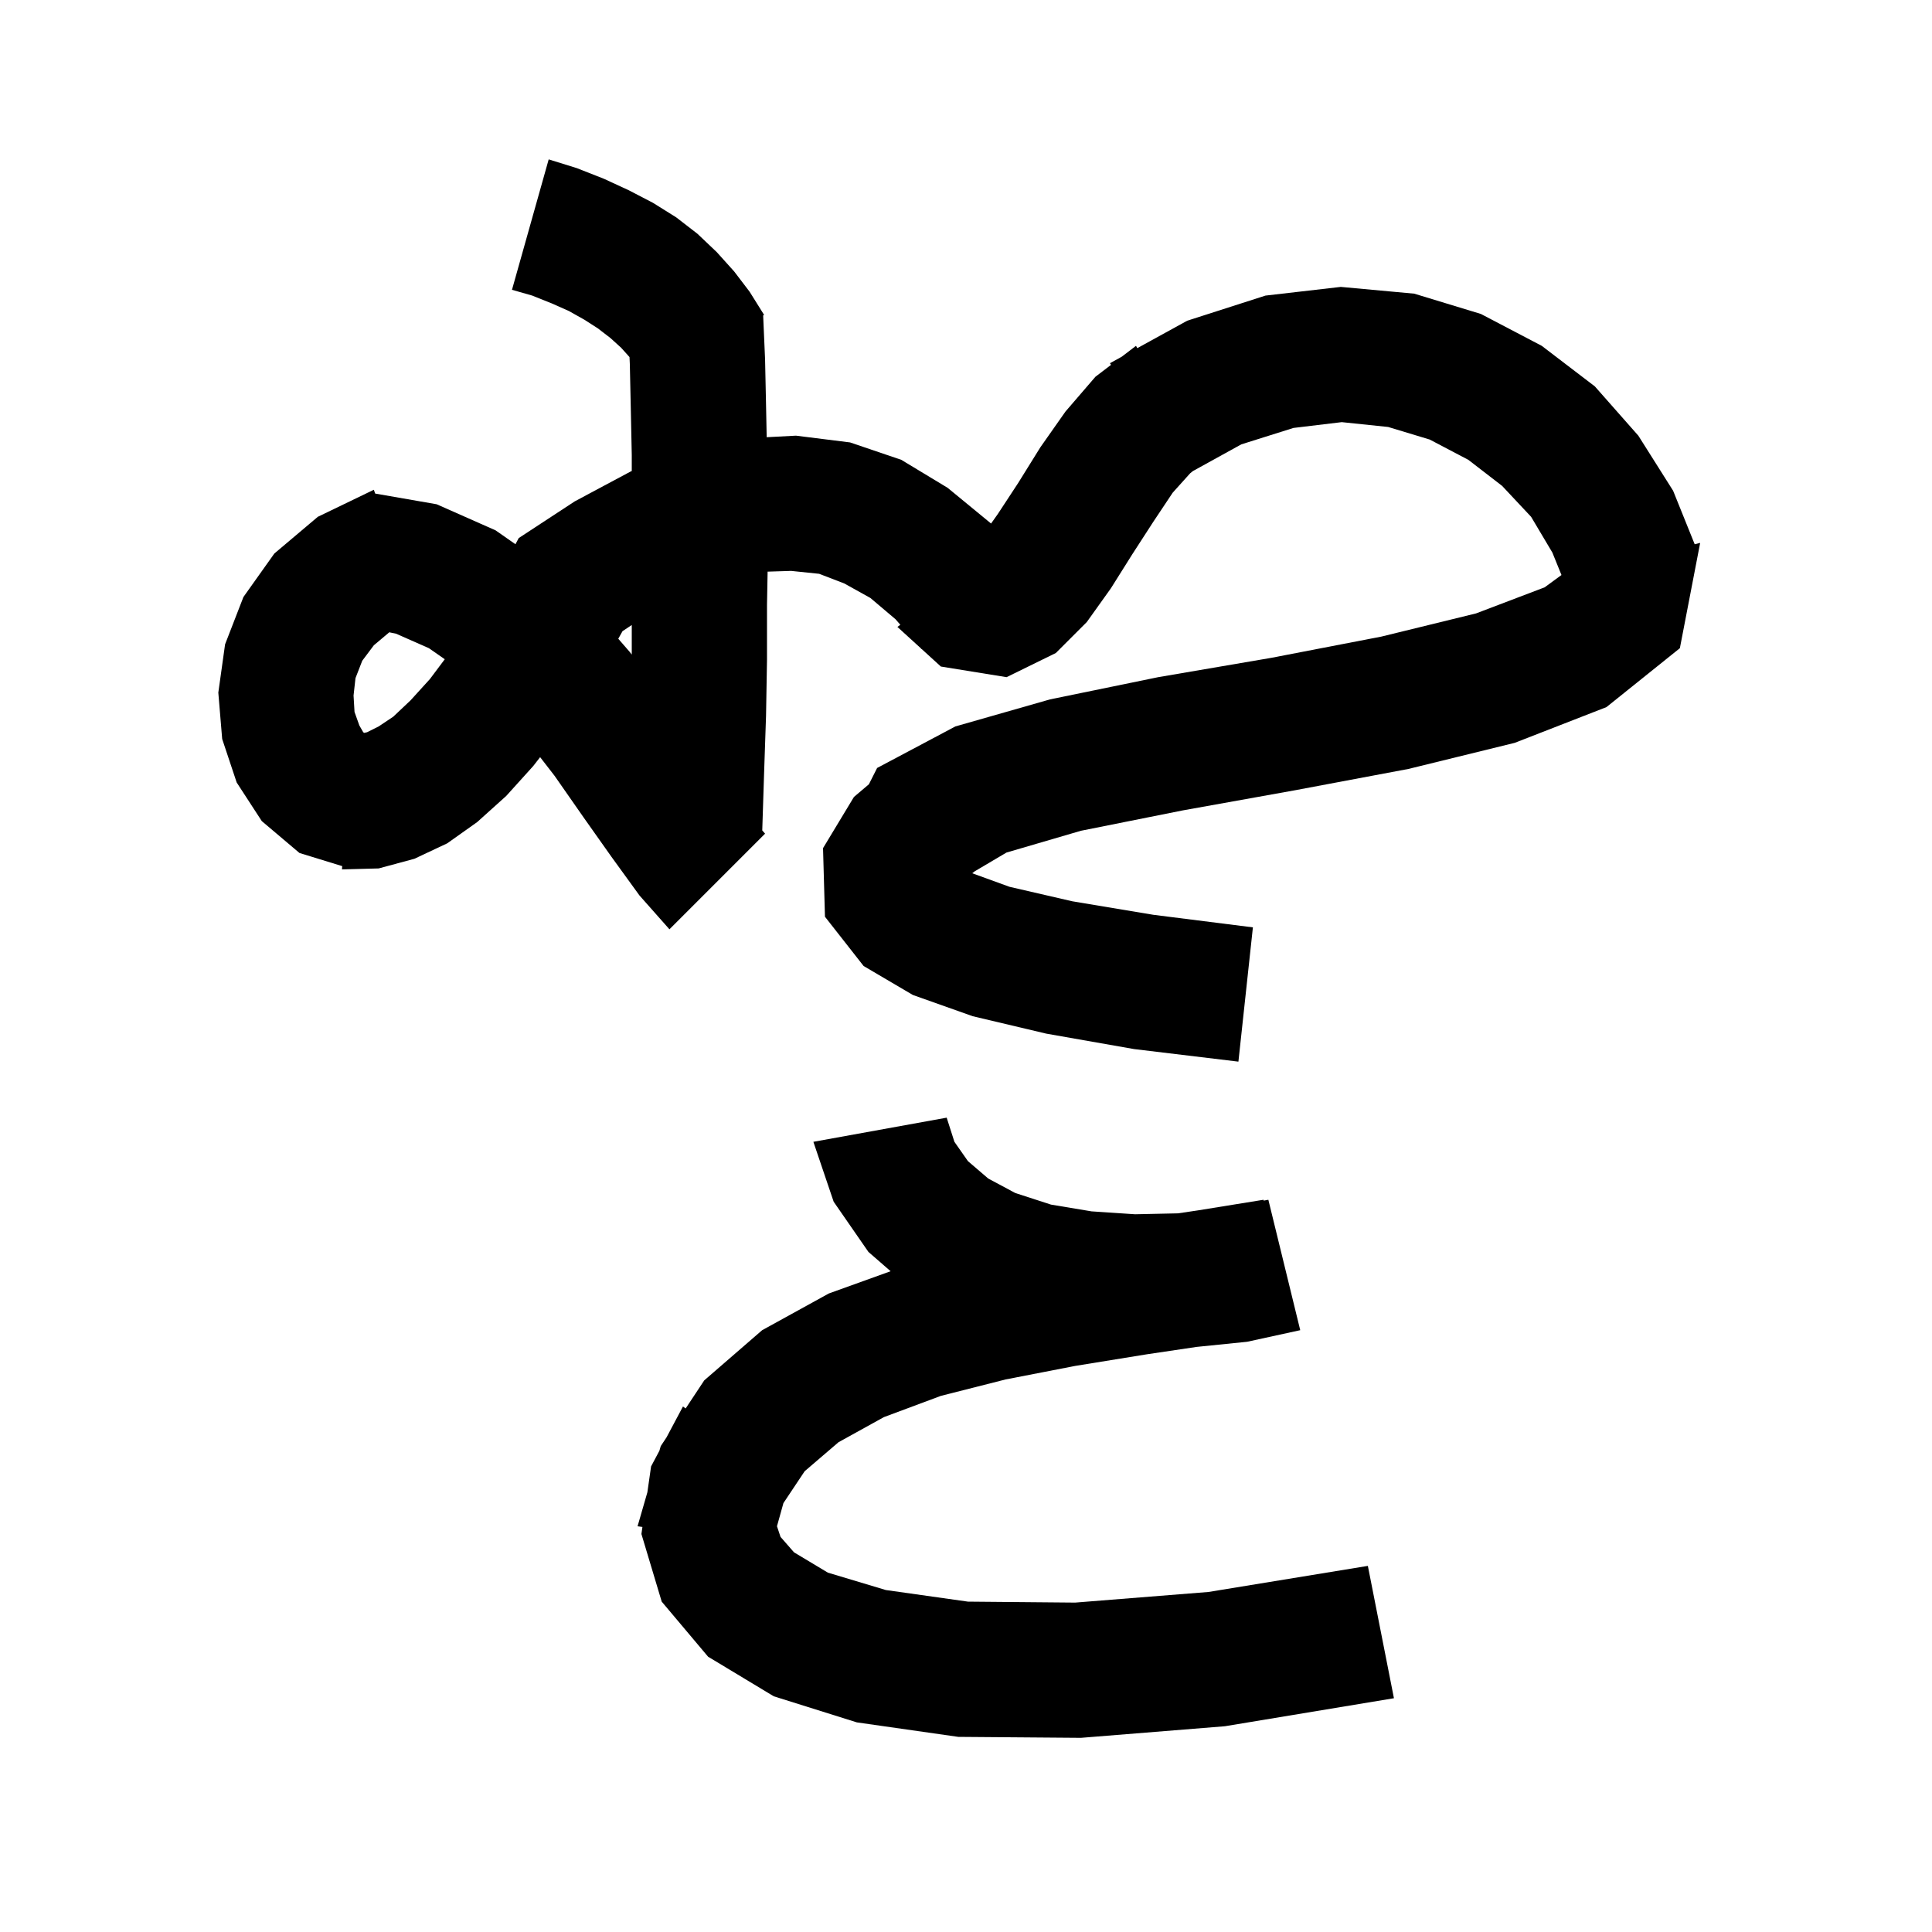 <svg xmlns="http://www.w3.org/2000/svg" xmlns:xlink="http://www.w3.org/1999/xlink" version="1.1" baseProfile="full" viewBox="0 0 200 200" width="200" height="200">
<g fill="black">
<path d="M 98.8 118.2 L 100.2 120.2 L 102.3 122.0 L 105.1 123.5 L 108.8 124.7 L 113.0 125.4 L 117.5 125.7 L 121.945 125.605 L 124.0 125.3 L 130.8 124.2 L 130.815 124.288 L 131.3 124.2 L 134.6 137.7 L 129.1 138.9 L 123.862 139.433 L 118.7 140.2 L 111.3 141.4 L 104.1 142.8 L 97.4 144.5 L 91.5 146.7 L 86.8 149.3 L 83.3 152.3 L 81.1 155.6 L 80.432 157.995 L 80.8 159.1 L 82.2 160.7 L 85.7 162.8 L 91.7 164.6 L 100.2 165.8 L 111.3 165.9 L 125.1 164.8 L 141.6 162.1 L 144.3 175.8 L 126.8 178.7 L 111.9 179.9 L 99.2 179.8 L 88.7 178.3 L 80.1 175.6 L 73.3 171.5 L 68.5 165.8 L 66.4 158.8 L 66.504 158.069 L 66.0 158.0 L 67.016 154.485 L 67.4 151.8 L 68.26 150.184 L 68.4 149.7 L 69.002 148.791 L 70.7 145.6 L 70.978 145.804 L 72.9 142.9 L 78.9 137.7 L 85.8 133.9 L 92.197 131.597 L 89.9 129.6 L 86.3 124.4 L 84.2 118.2 L 98.0 115.7 Z M 59.7 17.4 L 62.5 18.5 L 65.1 19.7 L 67.6 21.0 L 70.0 22.5 L 72.2 24.2 L 74.2 26.1 L 76.0 28.1 L 77.6 30.2 L 79.1 32.6 L 79.002 32.653 L 79.2 37.2 L 79.3 41.9 L 79.367 45.26 L 82.4 45.1 L 88.0 45.8 L 93.3 47.6 L 98.1 50.5 L 102.595 54.196 L 103.3 53.2 L 105.4 50.0 L 107.7 46.3 L 110.3 42.6 L 113.4 39.0 L 115.014 37.77 L 114.9 37.6 L 116.113 36.933 L 117.6 35.8 L 117.732 36.042 L 122.9 33.2 L 131.0 30.6 L 138.8 29.7 L 146.4 30.4 L 153.3 32.5 L 159.6 35.8 L 165.1 40.0 L 169.6 45.1 L 173.2 50.8 L 175.434 56.341 L 176.0 56.2 L 173.9 67.1 L 166.3 73.2 L 156.8 76.9 L 145.8 79.6 L 134.1 81.8 L 122.4 83.9 L 111.9 86.0 L 104.188 88.257 L 100.9 90.2 L 100.646 90.399 L 104.5 91.8 L 111.0 93.3 L 119.4 94.7 L 129.7 96.0 L 128.2 109.9 L 117.4 108.6 L 108.3 107.0 L 100.7 105.2 L 94.5 103.0 L 89.4 100.0 L 85.4 94.9 L 85.2 87.8 L 88.4 82.5 L 89.947 81.189 L 90.8 79.5 L 98.9 75.2 L 108.7 72.4 L 119.9 70.1 L 131.6 68.1 L 143.0 65.9 L 152.8 63.5 L 159.9 60.8 L 161.643 59.526 L 160.7 57.2 L 158.5 53.5 L 155.5 50.3 L 152.0 47.6 L 148.0 45.5 L 143.7 44.2 L 138.9 43.7 L 133.9 44.3 L 128.5 46.0 L 123.485 48.767 L 123.2 49.0 L 121.4 51.0 L 119.4 54.0 L 117.2 57.4 L 115.0 60.9 L 112.5 64.4 L 109.3 67.6 L 104.2 70.1 L 97.4 69.0 L 95.413 67.19 L 95.4 67.2 L 95.306 67.092 L 92.9 64.9 L 93.203 64.677 L 92.7 64.1 L 90.1 61.9 L 87.4 60.4 L 84.8 59.4 L 81.9 59.1 L 79.463 59.176 L 79.4 62.6 L 79.4 68.3 L 79.3 74.1 L 79.1 80.0 L 78.908 85.964 L 79.2 86.3 L 69.3 96.2 L 66.2 92.7 L 63.3 88.7 L 60.4 84.6 L 57.4 80.3 L 55.914 78.382 L 55.2 79.3 L 52.4 82.4 L 49.4 85.1 L 46.3 87.3 L 42.9 88.9 L 39.2 89.9 L 35.4 90.0 L 35.427 89.662 L 31.0 88.3 L 27.1 85.0 L 24.5 81.0 L 23.0 76.5 L 22.6 71.7 L 23.3 66.7 L 25.2 61.8 L 28.4 57.3 L 32.9 53.5 L 38.7 50.7 L 38.837 51.093 L 45.2 52.2 L 51.3 54.9 L 53.36 56.338 L 53.7 55.7 L 59.5 51.9 L 65.3 48.8 L 65.4 48.763 L 65.4 47.1 L 65.3 42.3 L 65.2 37.7 L 65.166 36.963 L 64.3 36.0 L 63.2 35.0 L 61.9 34.0 L 60.5 33.1 L 58.9 32.2 L 57.1 31.4 L 55.1 30.6 L 53.0 30.0 L 56.8 16.5 Z M 38.7 66.8 L 37.5 68.4 L 36.8 70.2 L 36.6 72.0 L 36.7 73.7 L 37.2 75.1 L 37.6 75.8 L 37.7 75.867 L 38.0 75.8 L 39.2 75.2 L 40.7 74.2 L 42.5 72.5 L 44.5 70.3 L 46.042 68.244 L 44.4 67.1 L 41.0 65.6 L 40.297 65.455 Z M 64.443 65.338 L 64.003 66.123 L 65.2 67.5 L 65.4 67.763 L 65.4 64.7 Z " />
</g>
</svg>
